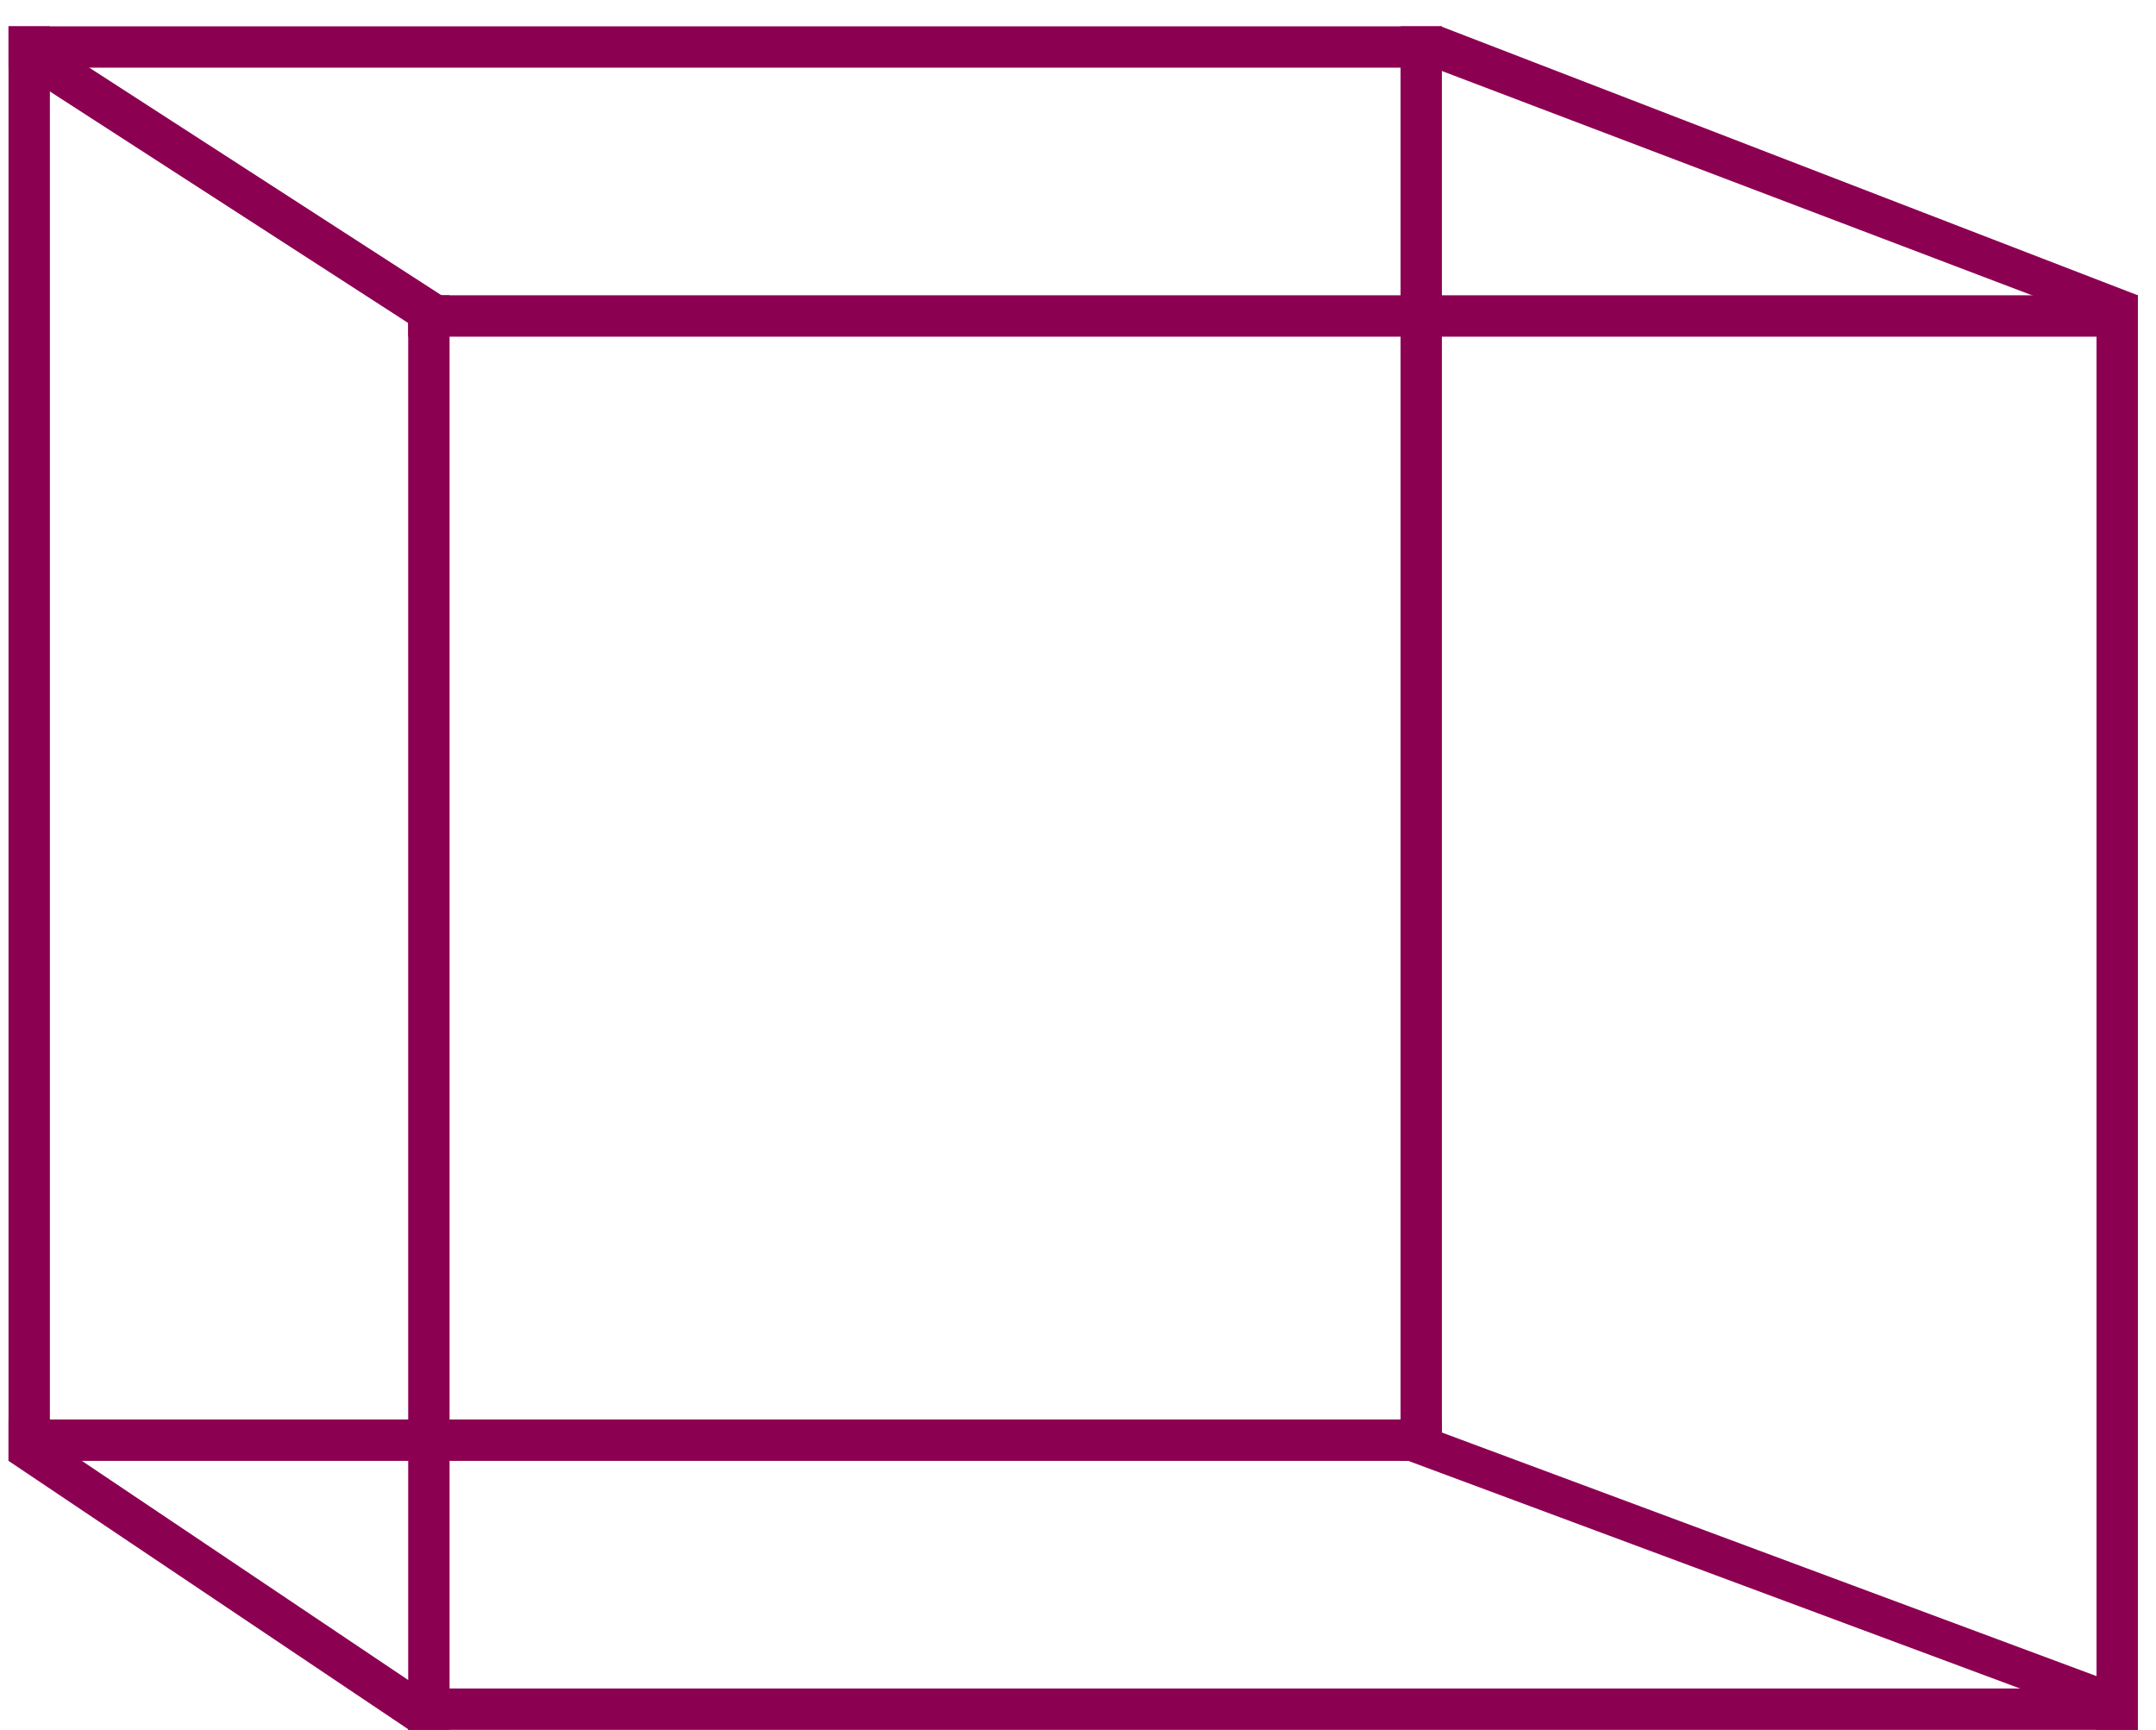 <svg width="81" height="65" viewBox="0 0 81 65" fill="none" xmlns="http://www.w3.org/2000/svg"><path d="M.32.989h53.851v1.554H.321V.99zm0 52.34h53.851v1.554H.321V53.33zm15.016-42.235H80.32v1.555H15.336v-1.555z" fill="#8C0052"/><path d="M1.506 1.348l15.627 10.098-.842 1.306L.663 2.654l.843-1.306zM1.373 53.74l15.034 10.096-1.053 1.142L.32 54.883l1.053-1.142zm52.587 0l26.112 9.716-1.053 1.143-26.112-9.716 1.053-1.143zm.207-52.737L80.32 11.095l-.551 1.301-26.154-9.94.552-1.453z" fill="#8C0052"/><path d="M15.336 63.434H80.32v1.555H15.336v-1.555z" fill="#8C0052"/><path d="M15.336 64.989V11.094h1.554v53.895h-1.554zM.32 54.883V.99h1.554v53.894H.32zm78.446 10.106V11.094h1.554v53.895h-1.554zM52.618 54.883V.99h1.553v53.895h-1.553z" fill="#8C0052"/></svg>
